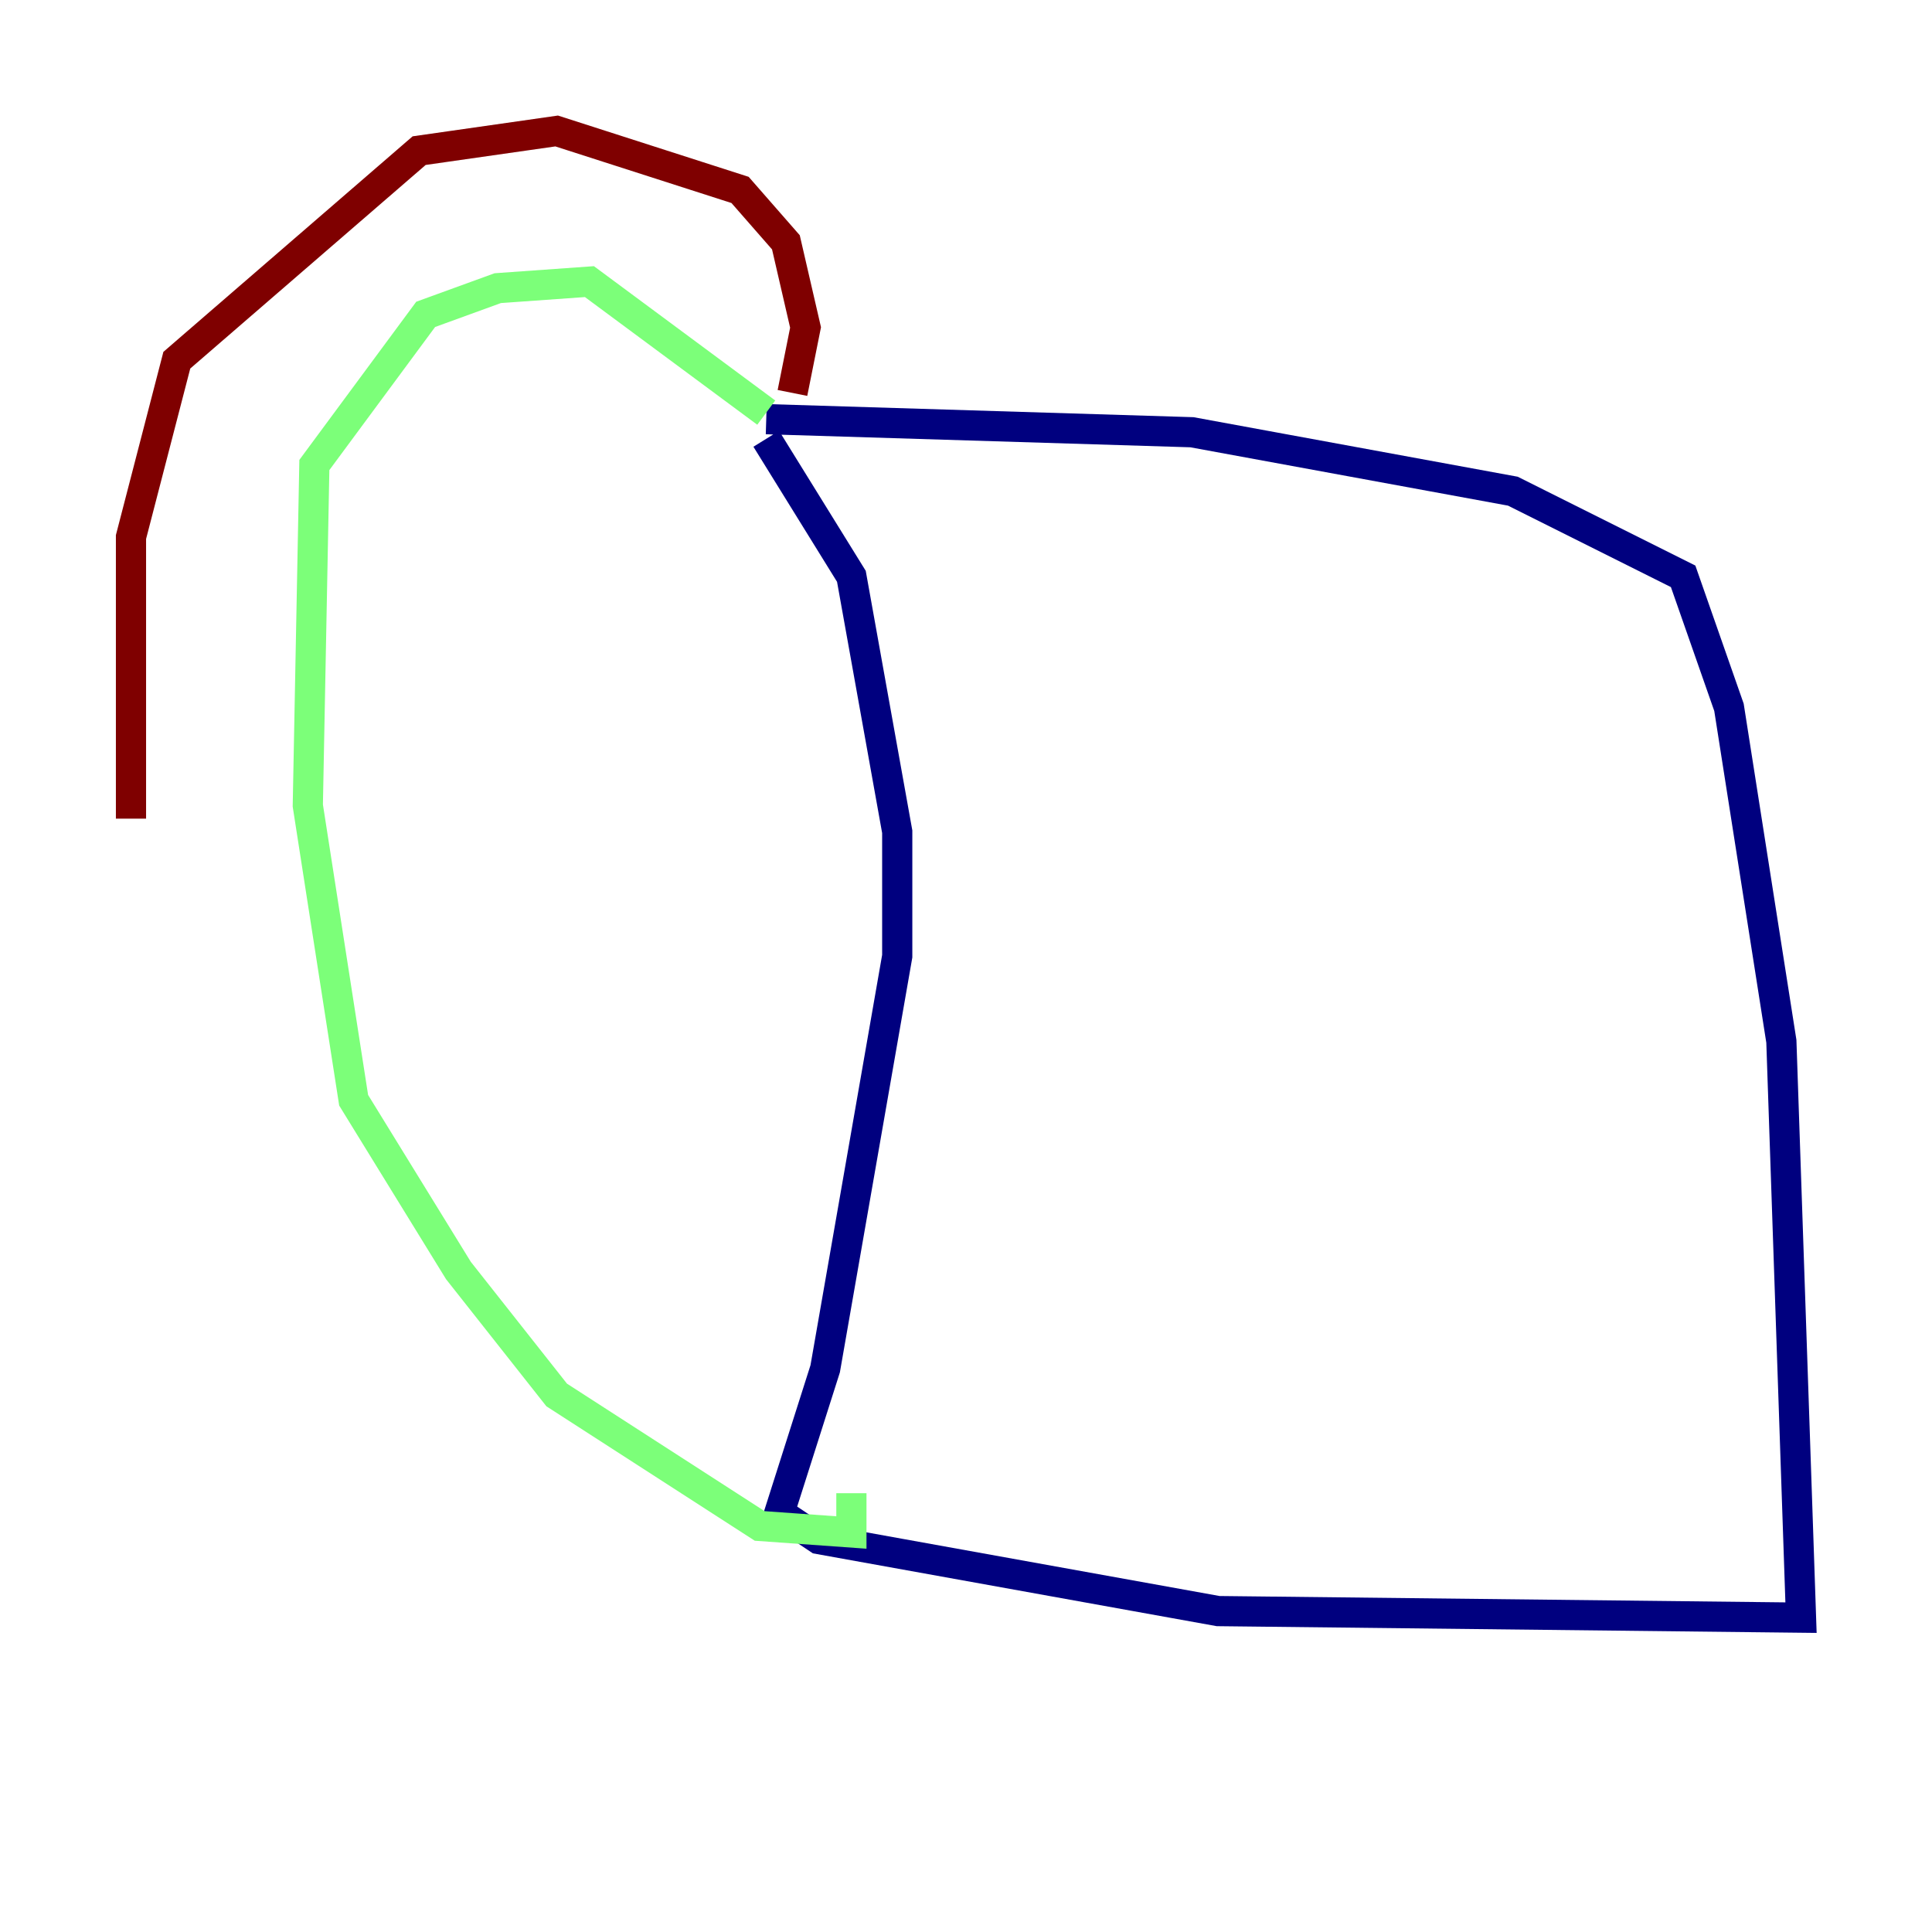 <?xml version="1.0" encoding="utf-8" ?>
<svg baseProfile="tiny" height="128" version="1.2" viewBox="0,0,128,128" width="128" xmlns="http://www.w3.org/2000/svg" xmlns:ev="http://www.w3.org/2001/xml-events" xmlns:xlink="http://www.w3.org/1999/xlink"><defs /><polyline fill="none" points="50.766,29.071 56.407,38.183 59.444,55.105 59.444,63.349 54.671,90.685 51.634,100.231 54.237,101.966 80.705,106.739 119.322,107.173 118.02,68.99 114.549,46.861 111.512,38.183 100.231,32.542 78.969,28.637 50.766,27.77" stroke="#00007f" stroke-width="2" /><polyline fill="none" points="50.766,27.336 39.051,18.658 32.976,19.091 28.203,20.827 20.827,30.807 20.393,53.37 23.43,72.895 30.373,84.176 36.881,92.42 50.332,101.098 56.407,101.532 56.407,98.929" stroke="#7cff79" stroke-width="2" /><polyline fill="none" points="52.502,26.034 53.37,21.695 52.068,16.054 49.031,12.583 36.881,8.678 27.77,9.98 11.715,23.864 8.678,35.58 8.678,54.237" stroke="#7f0000" stroke-width="2" /></svg>